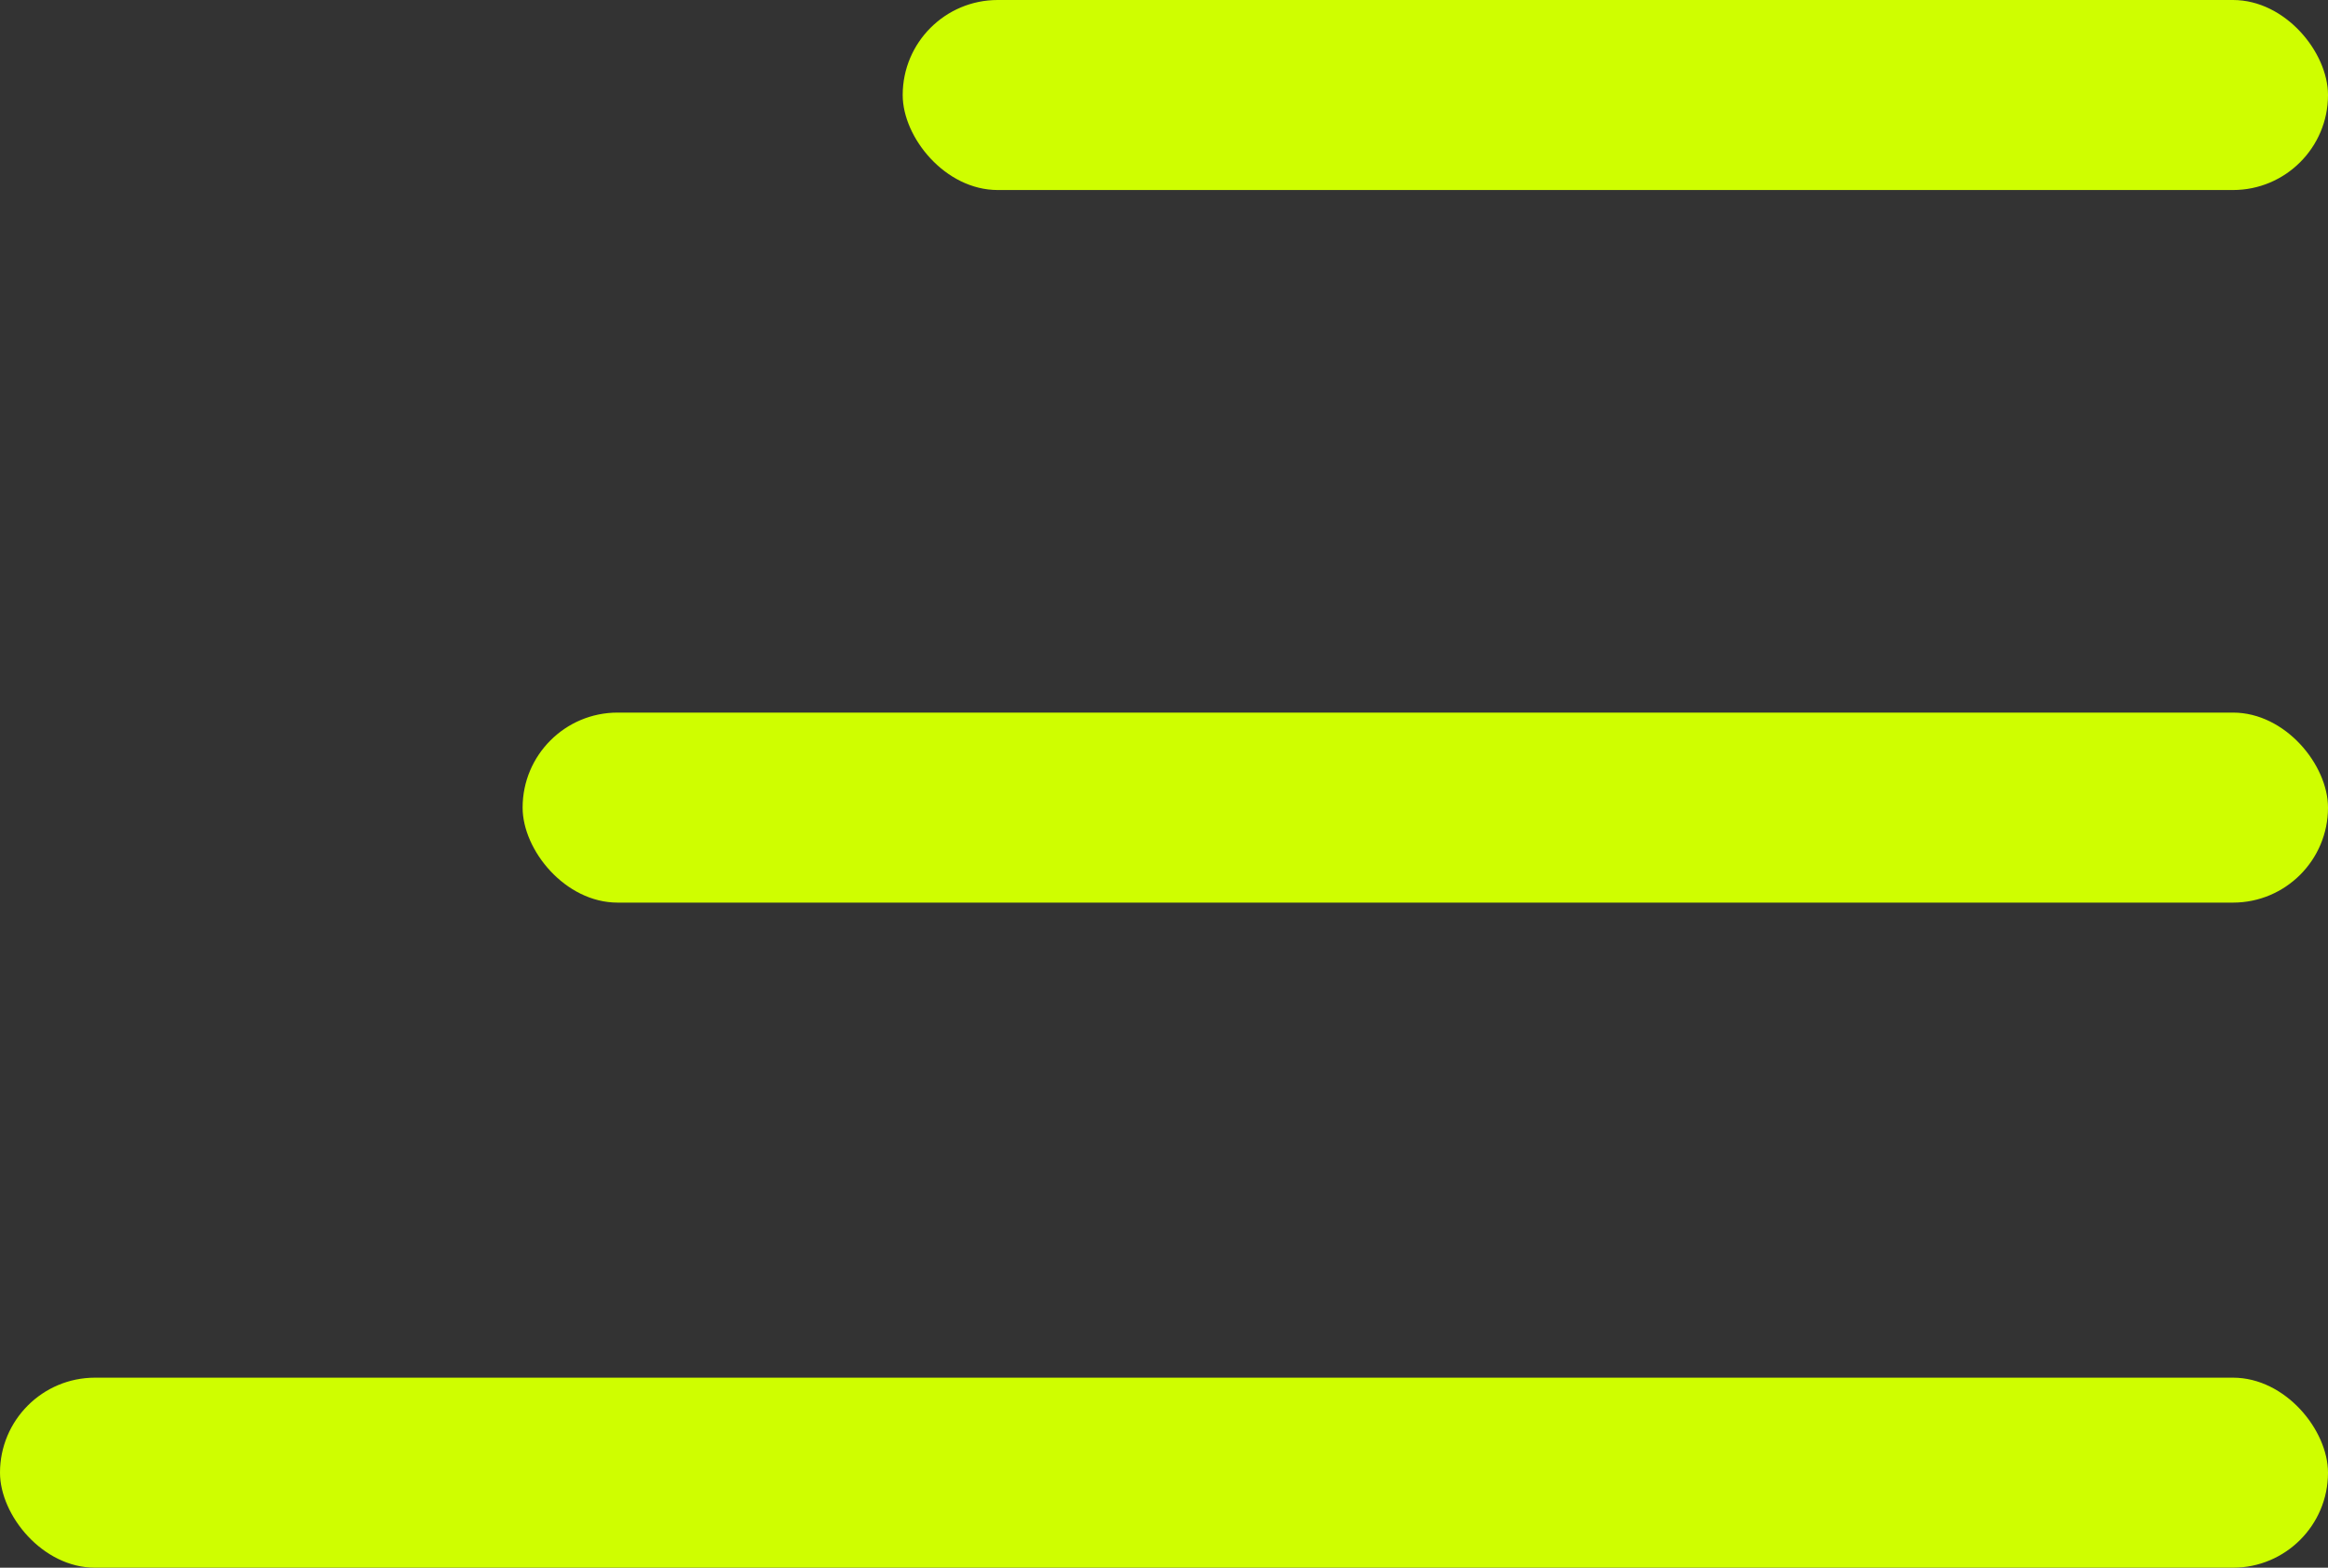 <svg xmlns="http://www.w3.org/2000/svg" width="49" height="33" viewBox="0 0 49 33"><rect x="0" y="0" width="49" height="33" fill="#333333" stroke="none"/><defs><style>.a{fill:#cffe00;}</style></defs><g transform="translate(-1562 -161)"><rect class="a" width="30" height="4" rx="2" transform="translate(1581 161)"/><rect class="a" width="38" height="4" rx="2" transform="translate(1573 176)"/><rect class="a" width="49" height="4" rx="2" transform="translate(1562 190)"/></g></svg>